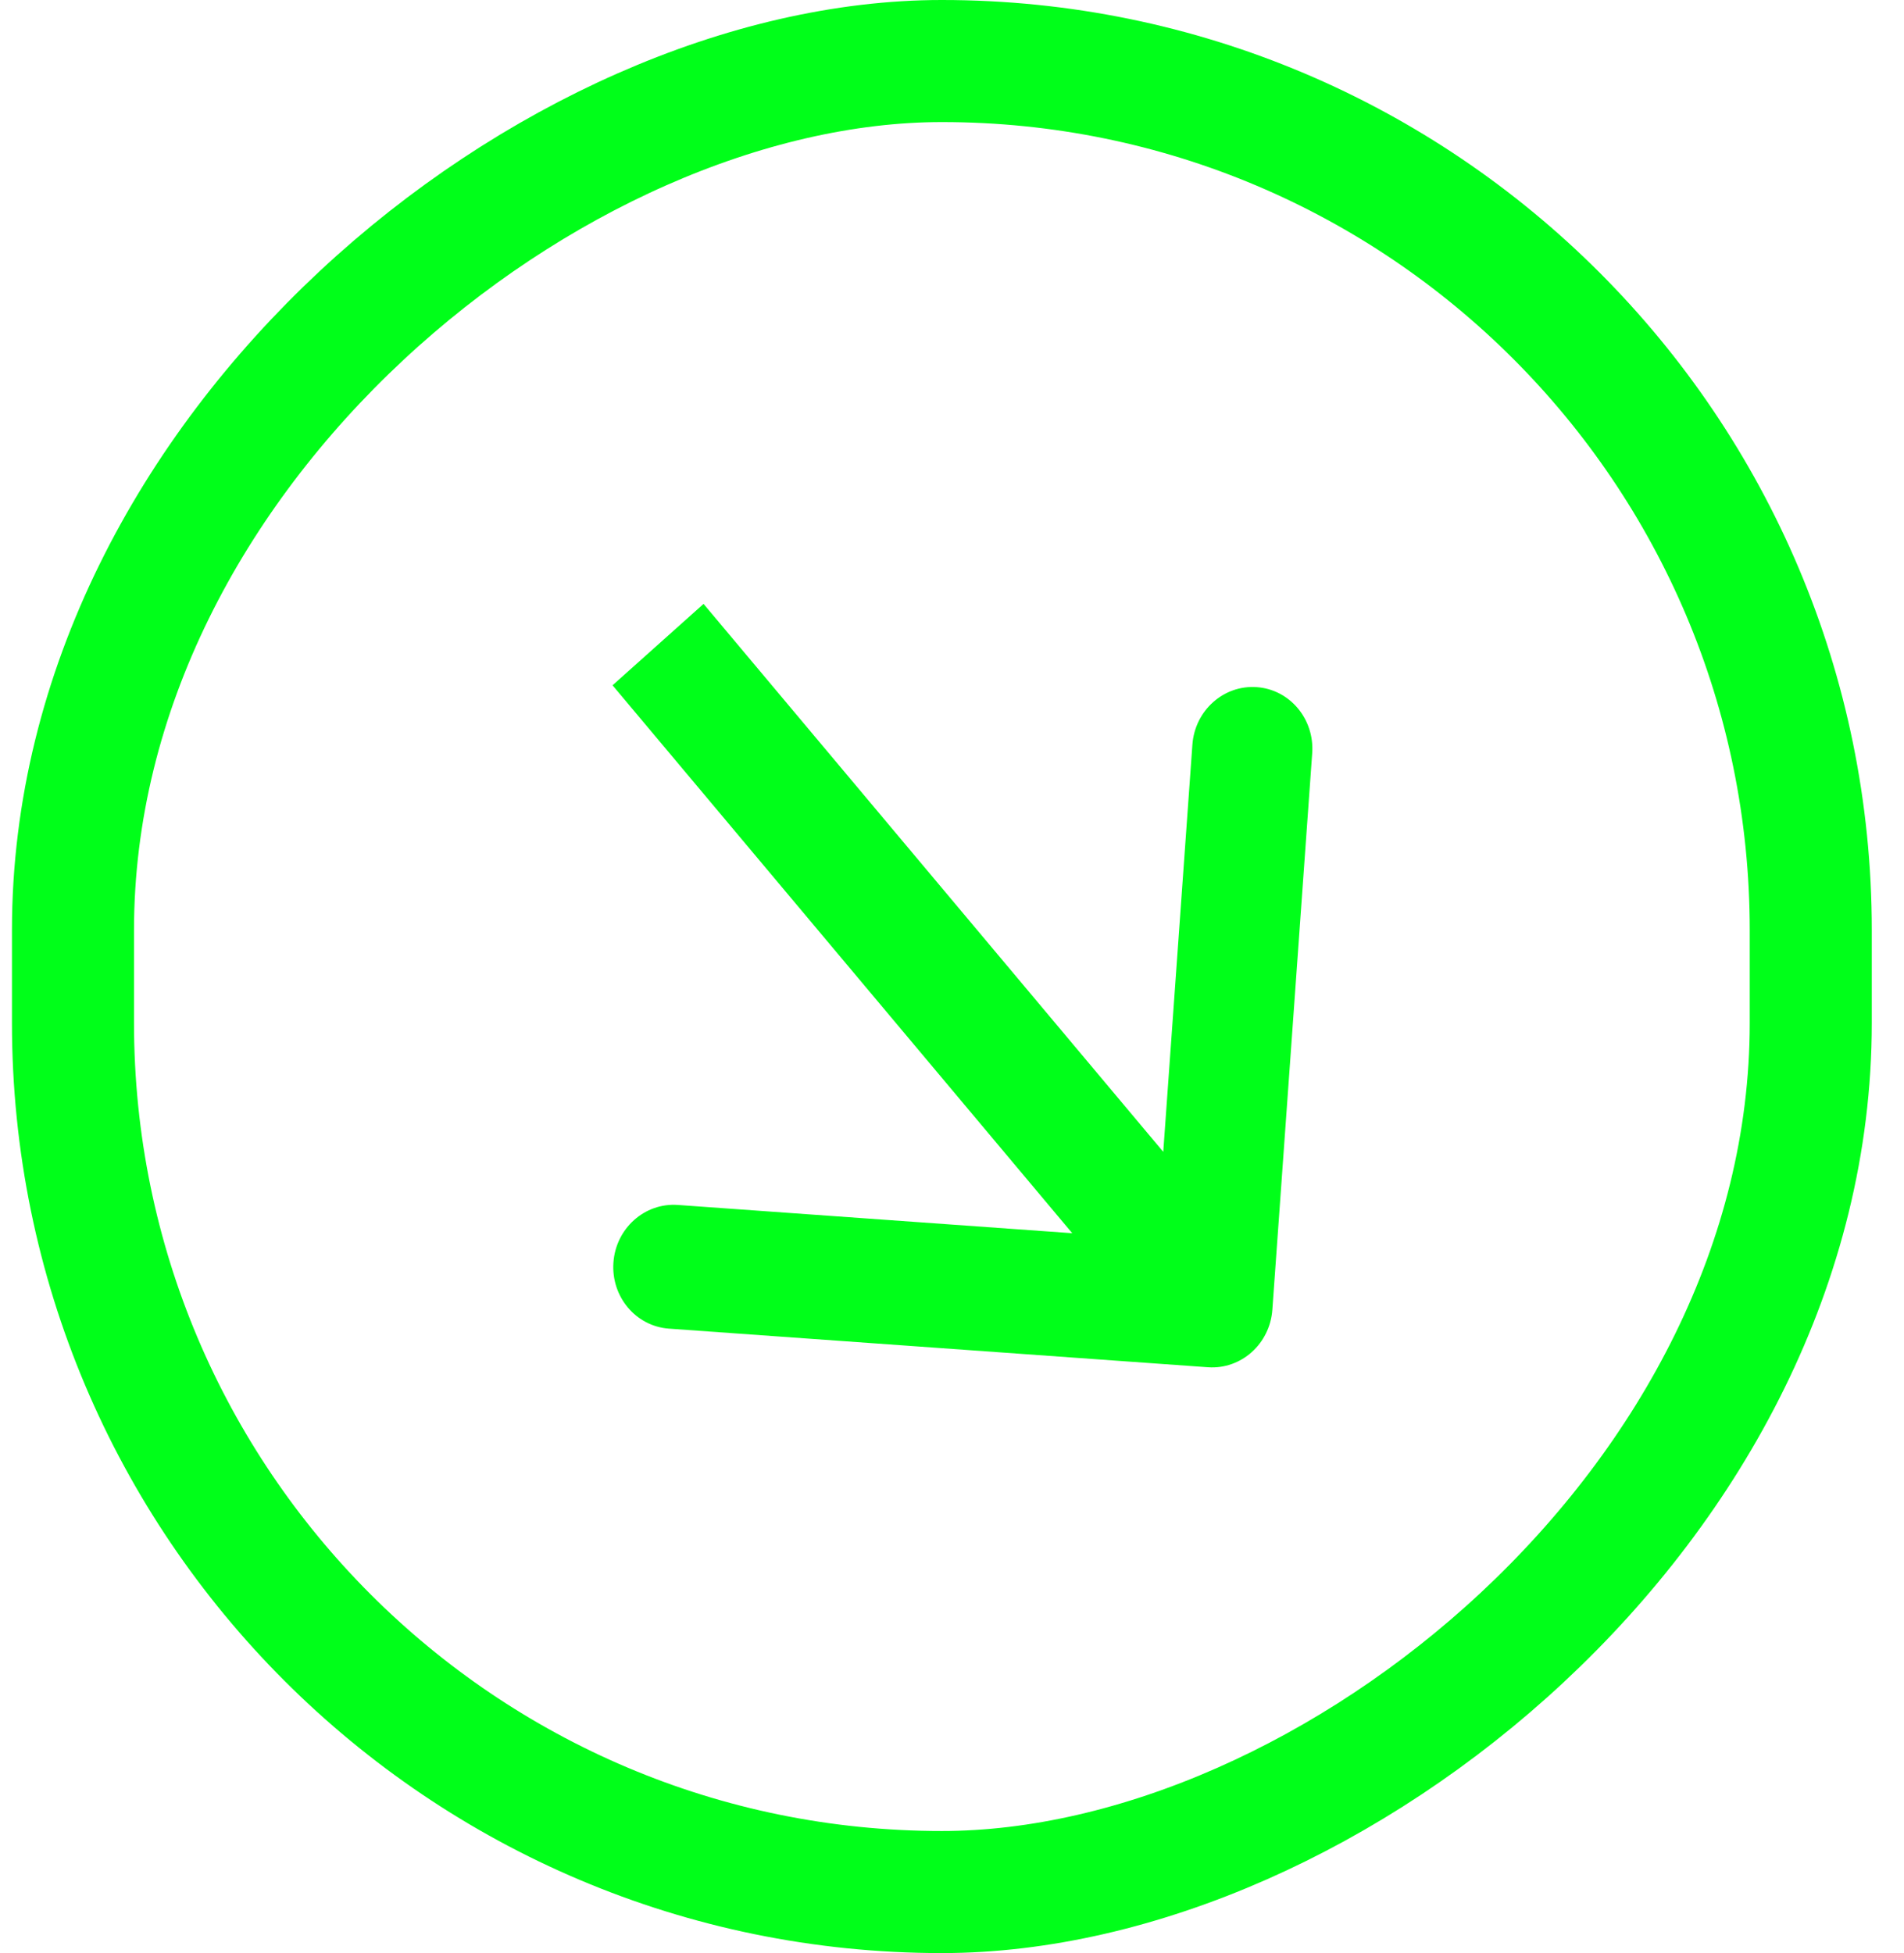 <svg width="39" height="40" viewBox="0 0 39 40" fill="none" xmlns="http://www.w3.org/2000/svg">
<rect x="1.495" y="38.75" width="37.5" height="35.595" rx="17.798" transform="rotate(-90 1.495 38.75)" stroke="#00FF19" stroke-width="2.5"/>
<path d="M24.744 28.002C25.422 28.05 26.012 27.523 26.062 26.823L26.878 15.427C26.928 14.727 26.42 14.121 25.742 14.073C25.064 14.024 24.474 14.552 24.424 15.251L23.699 25.381L13.883 24.678C13.205 24.63 12.615 25.157 12.565 25.856C12.515 26.556 13.023 27.162 13.701 27.211L24.744 28.002ZM12.547 14.035L23.903 27.569L25.767 25.902L14.411 12.368L12.547 14.035Z" fill="#00FF19"/>
</svg>
